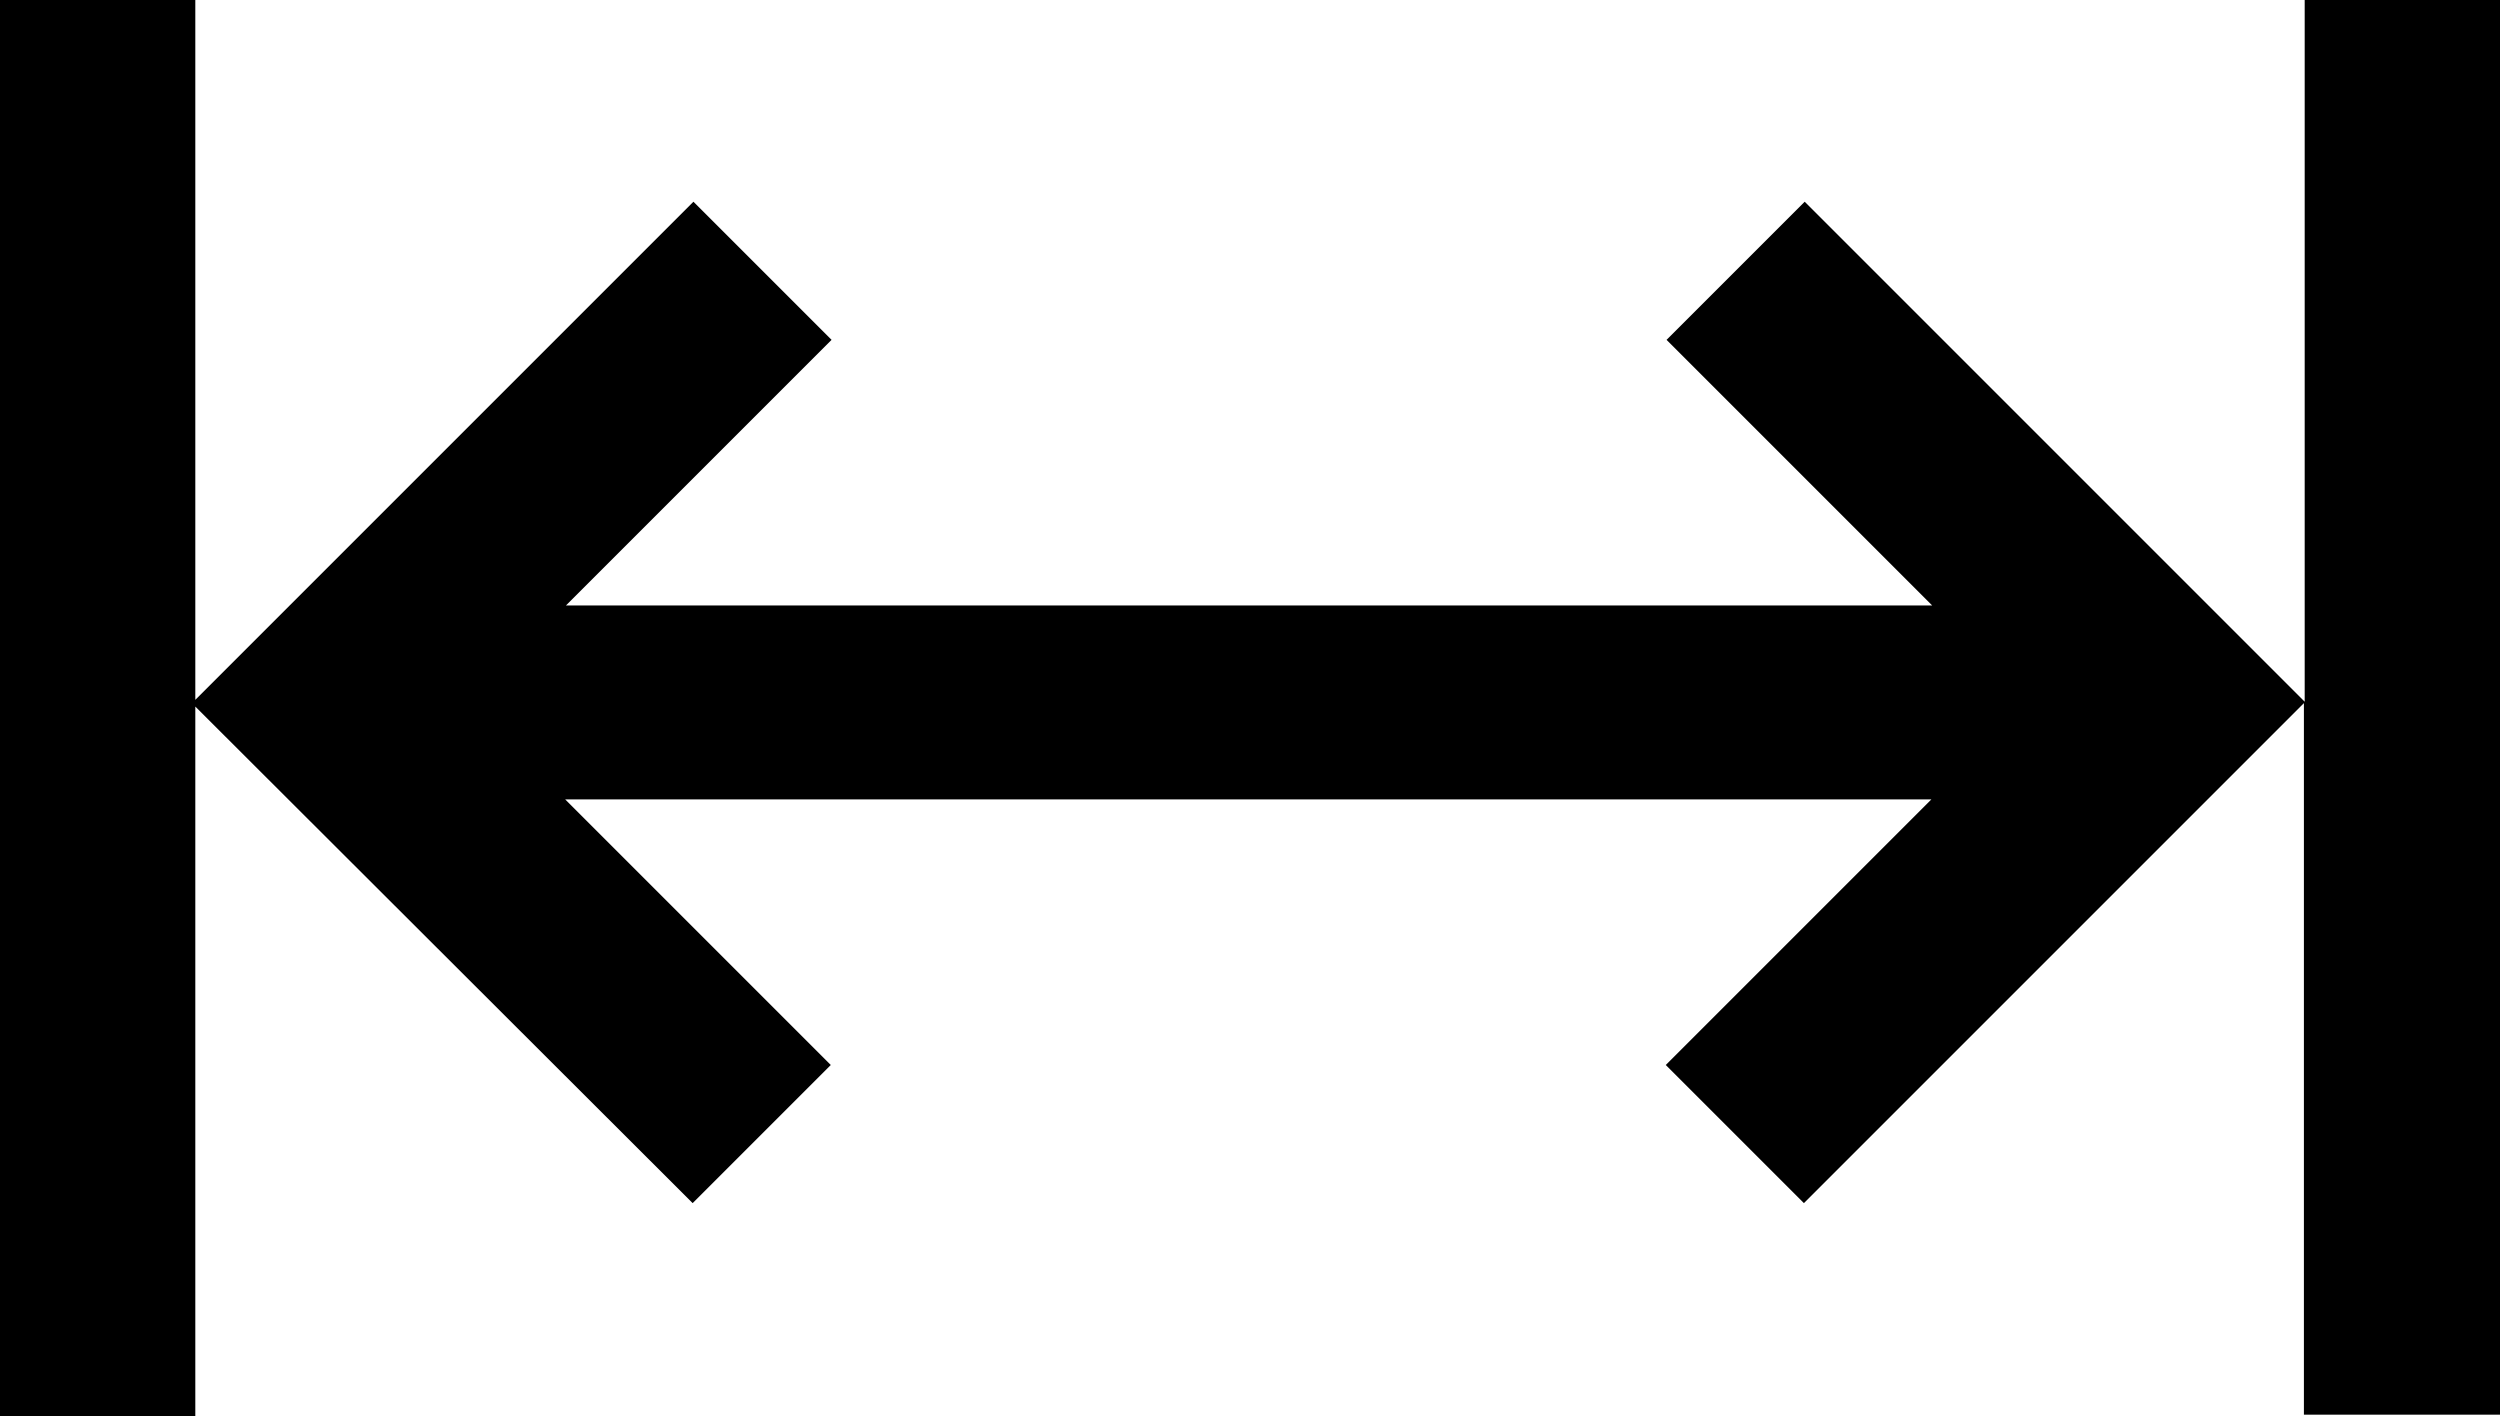<svg xmlns="http://www.w3.org/2000/svg" width="16" height="9.063" viewBox="0 0 16 9.063"><path d="M14.75,111v4.491l-3.2-3.2-.884.884,1.7,1.7H3.622l1.7-1.7-.884-.884L1.25,115.479V111H0v9.063H1.25v-4.541L4.433,118.7l.884-.884-1.7-1.7h8.744l-1.7,1.7.884.884,3.2-3.2v4.554H16V111Z" transform="translate(0 -111)"/></svg>